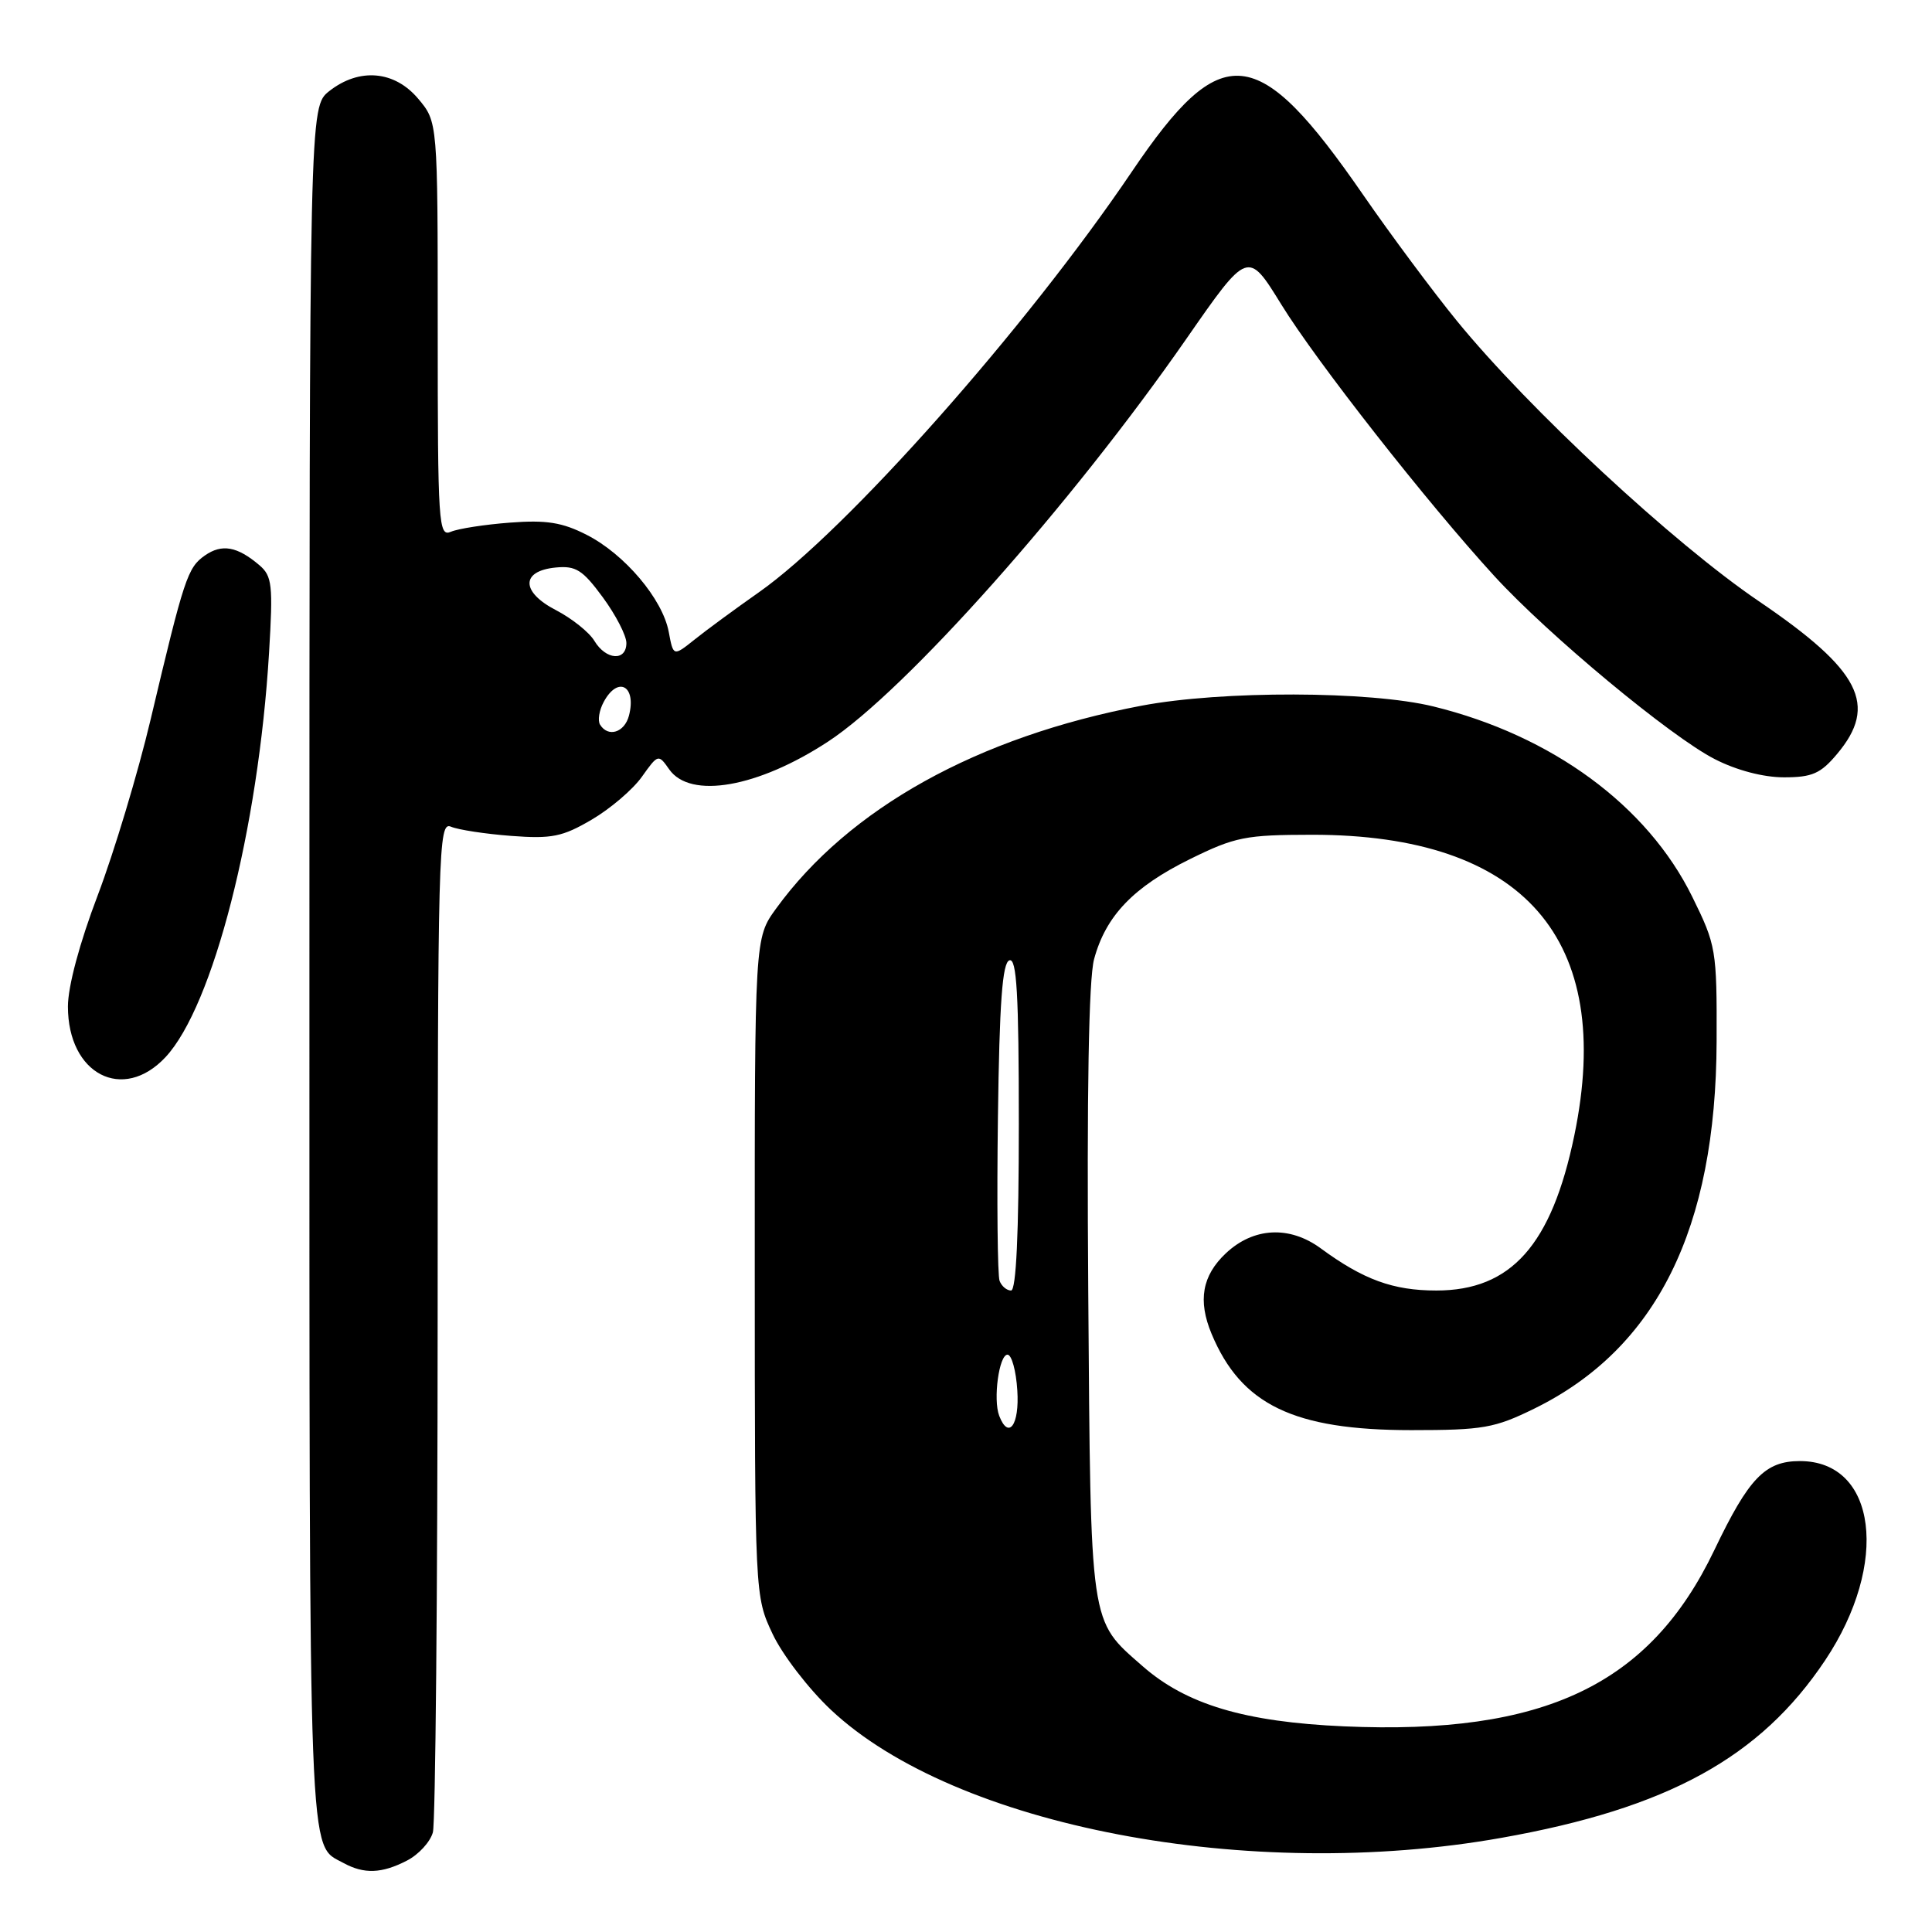 <?xml version="1.0" encoding="UTF-8" standalone="no"?>
<!DOCTYPE svg PUBLIC "-//W3C//DTD SVG 1.1//EN" "http://www.w3.org/Graphics/SVG/1.1/DTD/svg11.dtd" >
<svg xmlns="http://www.w3.org/2000/svg" xmlns:xlink="http://www.w3.org/1999/xlink" version="1.1" viewBox="0 0 256 256">
 <g >
 <path fill="currentColor"
d=" M 53.92 246.54 C 55.48 245.74 57.02 244.05 57.36 242.79 C 57.70 241.53 57.98 210.86 57.99 174.64 C 58.00 112.30 58.09 108.83 59.75 109.54 C 60.71 109.95 64.30 110.50 67.72 110.76 C 73.11 111.17 74.53 110.88 78.40 108.61 C 80.86 107.17 83.85 104.62 85.05 102.93 C 87.20 99.91 87.24 99.90 88.67 101.94 C 91.46 105.93 100.43 104.36 109.73 98.26 C 120.00 91.53 141.94 66.86 157.19 44.91 C 165.35 33.16 165.35 33.16 169.77 40.33 C 174.45 47.93 189.11 66.61 198.00 76.32 C 205.16 84.14 221.39 97.62 227.22 100.59 C 230.10 102.07 233.66 103.00 236.38 103.00 C 240.11 103.00 241.24 102.51 243.41 99.92 C 248.89 93.42 246.54 88.82 233.05 79.66 C 221.73 71.98 202.55 54.17 193.03 42.50 C 189.89 38.65 184.31 31.15 180.64 25.84 C 166.64 5.57 161.91 5.09 149.98 22.74 C 135.99 43.45 112.11 70.38 100.53 78.50 C 97.40 80.70 93.57 83.51 92.03 84.75 C 89.22 86.99 89.22 86.99 88.61 83.72 C 87.79 79.37 82.77 73.43 77.74 70.87 C 74.51 69.22 72.40 68.88 67.58 69.25 C 64.24 69.50 60.71 70.05 59.75 70.46 C 58.11 71.17 58.00 69.52 58.00 43.68 C 58.00 16.15 58.00 16.15 55.41 13.08 C 52.27 9.35 47.60 8.95 43.63 12.07 C 41.00 14.15 41.00 14.15 41.00 128.38 C 41.00 249.12 40.82 244.28 45.50 246.85 C 48.24 248.35 50.59 248.26 53.92 246.54 Z  M 198.97 243.52 C 220.98 239.61 233.24 232.88 241.84 220.00 C 250.41 207.17 248.69 193.60 238.50 193.60 C 233.88 193.60 231.73 195.84 227.16 205.39 C 218.62 223.26 204.63 229.92 178.09 228.75 C 164.93 228.17 157.17 225.85 151.37 220.75 C 144.34 214.58 144.53 215.89 144.20 171.30 C 144.00 144.75 144.26 129.74 144.97 127.10 C 146.52 121.35 150.19 117.53 157.67 113.84 C 163.66 110.89 165.02 110.62 173.86 110.61 C 201.92 110.60 213.99 124.42 208.61 150.43 C 205.60 164.97 200.24 171.00 190.32 171.00 C 184.59 171.00 180.65 169.56 175.00 165.41 C 170.87 162.38 166.10 162.62 162.44 166.06 C 159.29 169.02 158.70 172.33 160.54 176.74 C 164.46 186.14 171.44 189.50 187.00 189.50 C 196.52 189.50 198.04 189.23 203.30 186.65 C 219.50 178.70 227.38 162.83 227.46 137.98 C 227.50 125.82 227.40 125.26 224.23 118.82 C 218.29 106.75 205.66 97.47 189.94 93.61 C 181.50 91.54 161.91 91.49 151.25 93.51 C 129.54 97.63 112.47 107.11 102.83 120.40 C 100.00 124.30 100.00 124.30 100.01 167.90 C 100.02 211.50 100.02 211.50 102.37 216.50 C 103.66 219.25 107.14 223.78 110.11 226.57 C 126.57 242.03 165.55 249.47 198.97 243.52 Z  M 21.93 140.08 C 28.23 133.33 34.24 109.88 35.65 86.50 C 36.19 77.52 36.06 76.34 34.38 74.90 C 31.43 72.39 29.40 72.03 27.14 73.61 C 24.85 75.22 24.40 76.58 19.95 95.37 C 18.27 102.45 15.12 112.91 12.95 118.63 C 10.54 124.96 9.00 130.72 9.00 133.37 C 9.00 142.34 16.28 146.12 21.93 140.08 Z  M 79.51 96.02 C 79.18 95.48 79.39 94.13 79.99 93.02 C 81.87 89.51 84.37 90.86 83.34 94.83 C 82.75 97.07 80.58 97.75 79.51 96.02 Z  M 78.76 84.92 C 78.07 83.77 75.78 81.95 73.69 80.86 C 69.01 78.45 68.99 75.65 73.63 75.20 C 76.30 74.94 77.20 75.51 79.87 79.14 C 81.59 81.48 83.00 84.21 83.00 85.20 C 83.00 87.65 80.30 87.48 78.76 84.92 Z  M 132.40 187.60 C 131.57 185.43 132.38 179.50 133.50 179.50 C 134.05 179.50 134.64 181.64 134.80 184.25 C 135.10 188.81 133.64 190.83 132.40 187.60 Z  M 132.45 169.72 C 132.18 169.02 132.08 159.27 132.23 148.06 C 132.43 132.83 132.82 127.56 133.75 127.25 C 134.72 126.92 135.00 131.69 135.00 148.92 C 135.00 163.42 134.65 171.00 133.97 171.00 C 133.40 171.00 132.72 170.43 132.45 169.72 Z "/>
</g>
</svg>